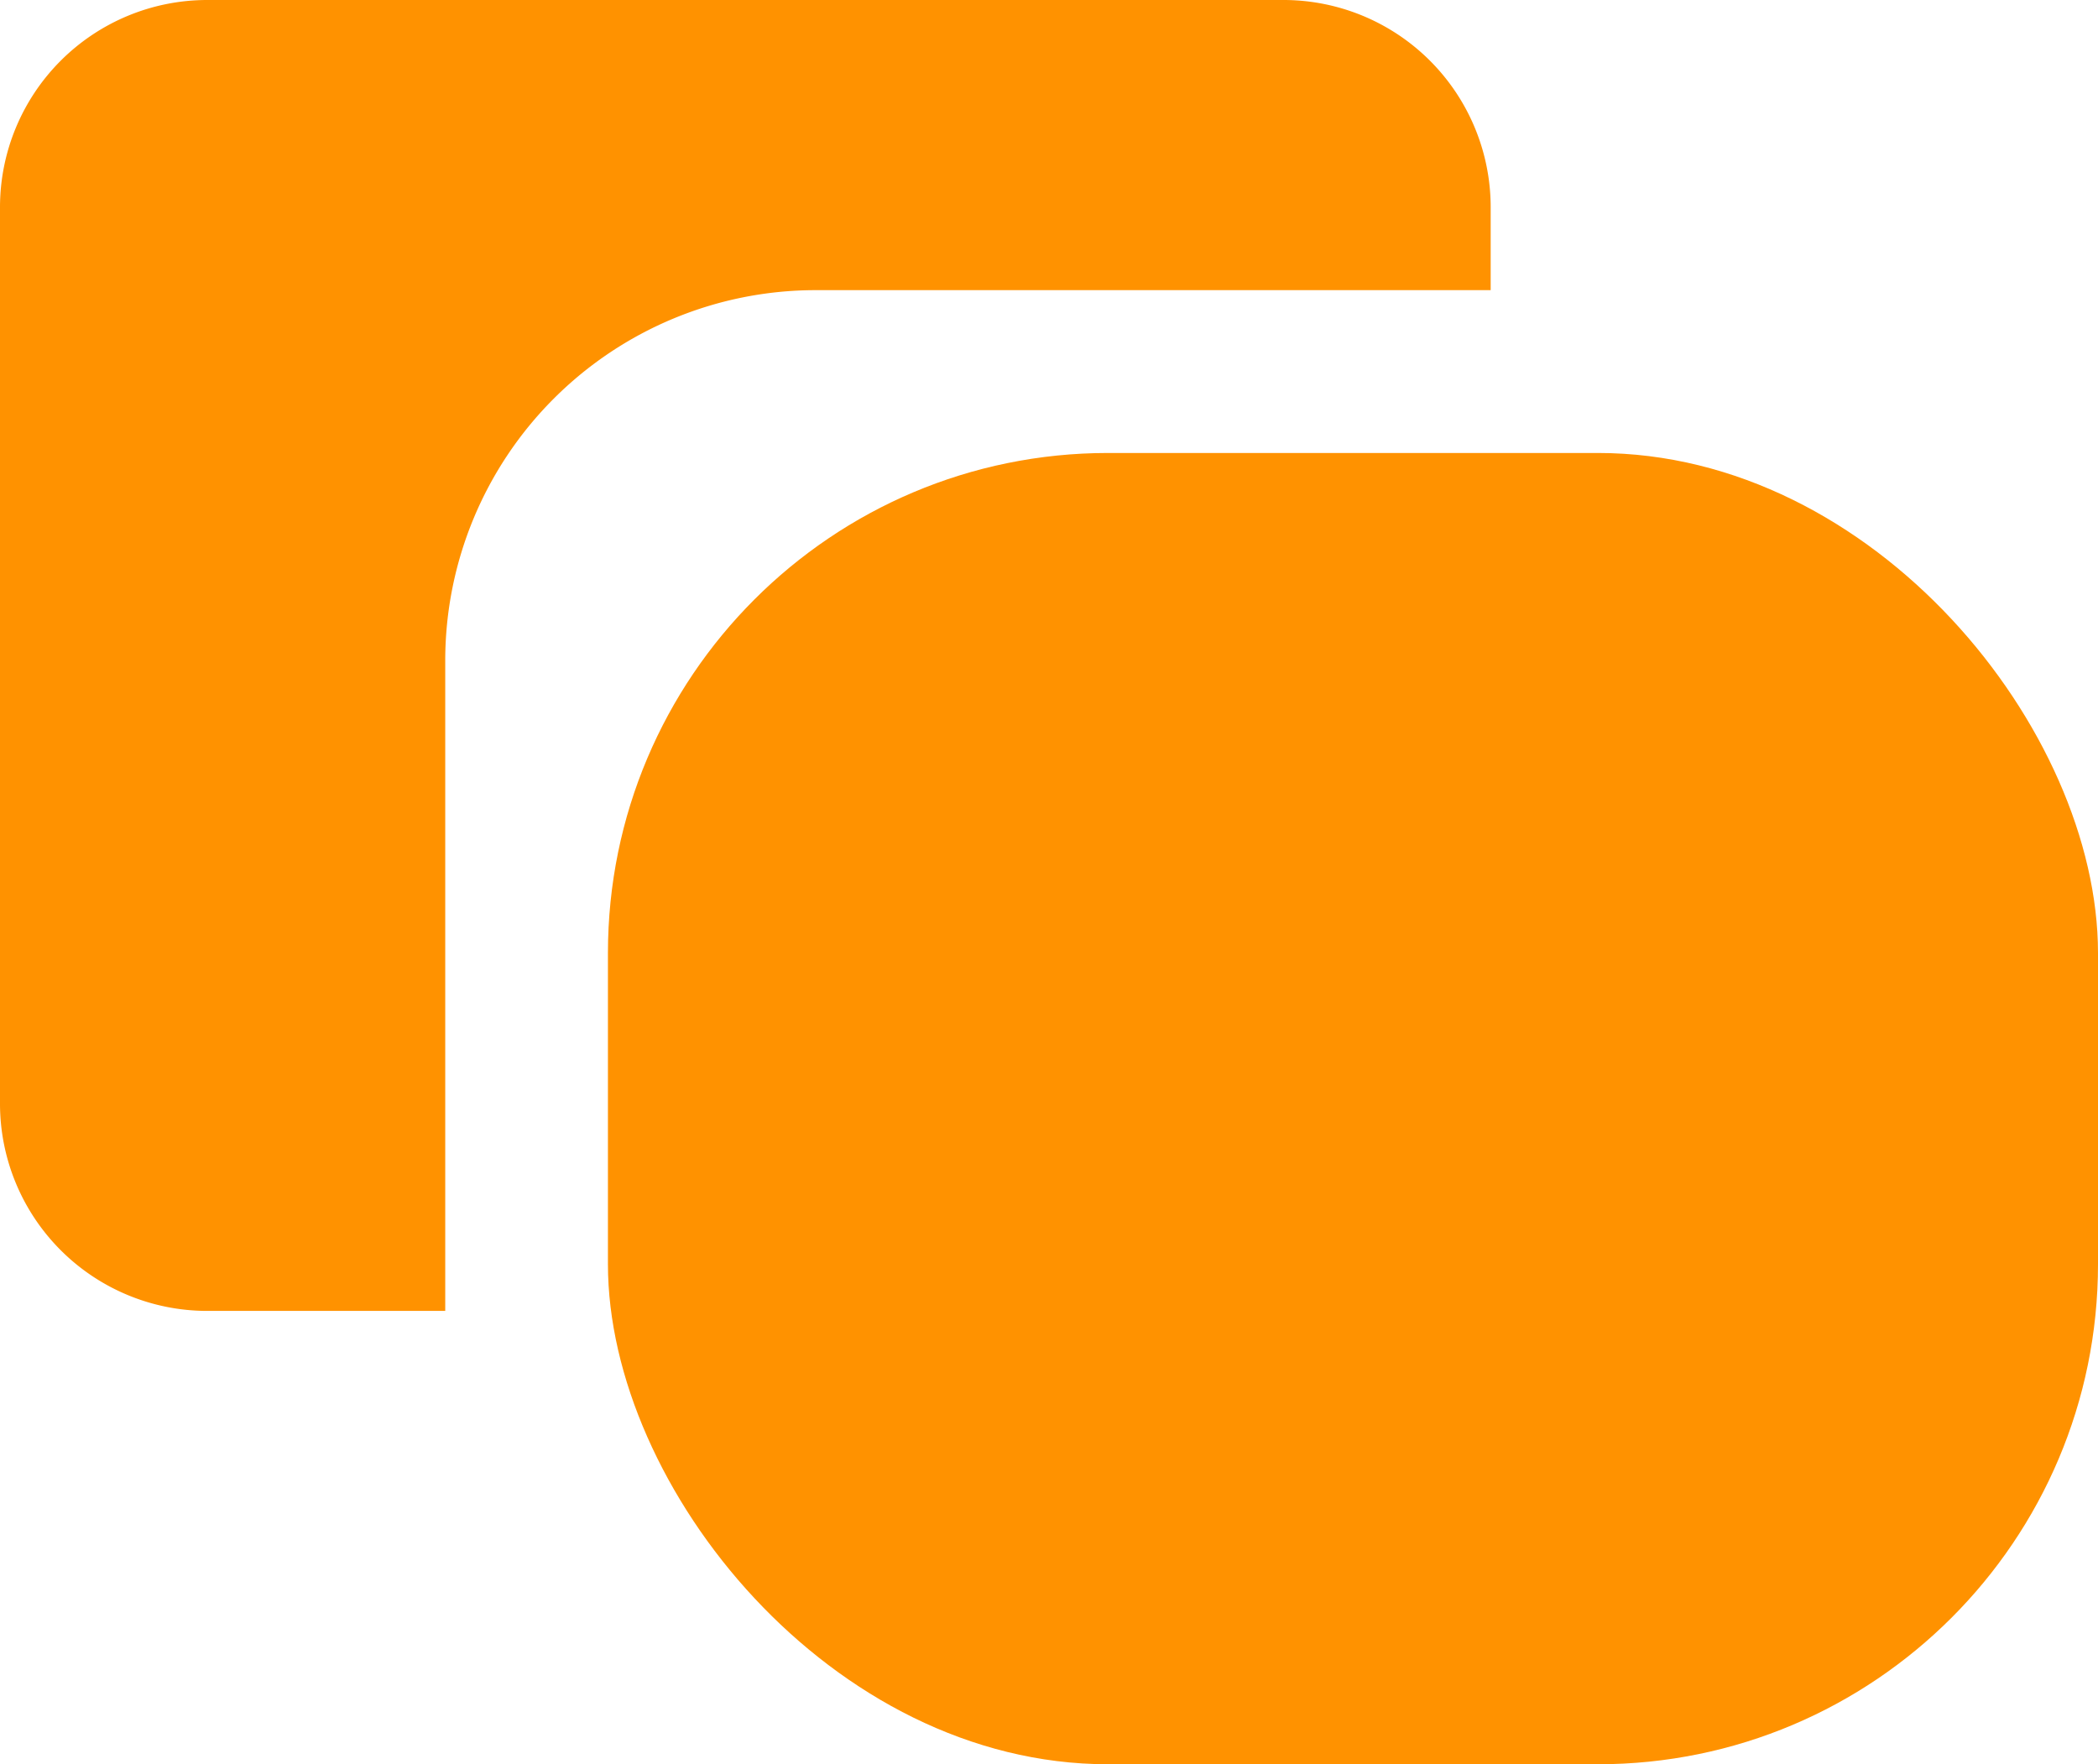 <svg xmlns="http://www.w3.org/2000/svg" width="17.086" height="14.368" viewBox="0 0 17.086 14.368">
  <g id="Group_346" data-name="Group 346" transform="translate(0 0)">
    <path id="Path_121" data-name="Path 121" d="M-599.327,2504.729h-8.759a1.688,1.688,0,0,0-1.688,1.688v7.3a1.688,1.688,0,0,0,1.688,1.688h1.938v-5.3a3.017,3.017,0,0,1,3.014-3.013h5.5v-.676A1.688,1.688,0,0,0-599.327,2504.729Z" transform="translate(609.774 -2504.729)" fill="#ff9200"/>
    <rect id="Rectangle_448" data-name="Rectangle 448" width="12.135" height="10.679" rx="4.073" transform="translate(4.951 3.689)" fill="#ff9200"/>
  </g>
</svg>
